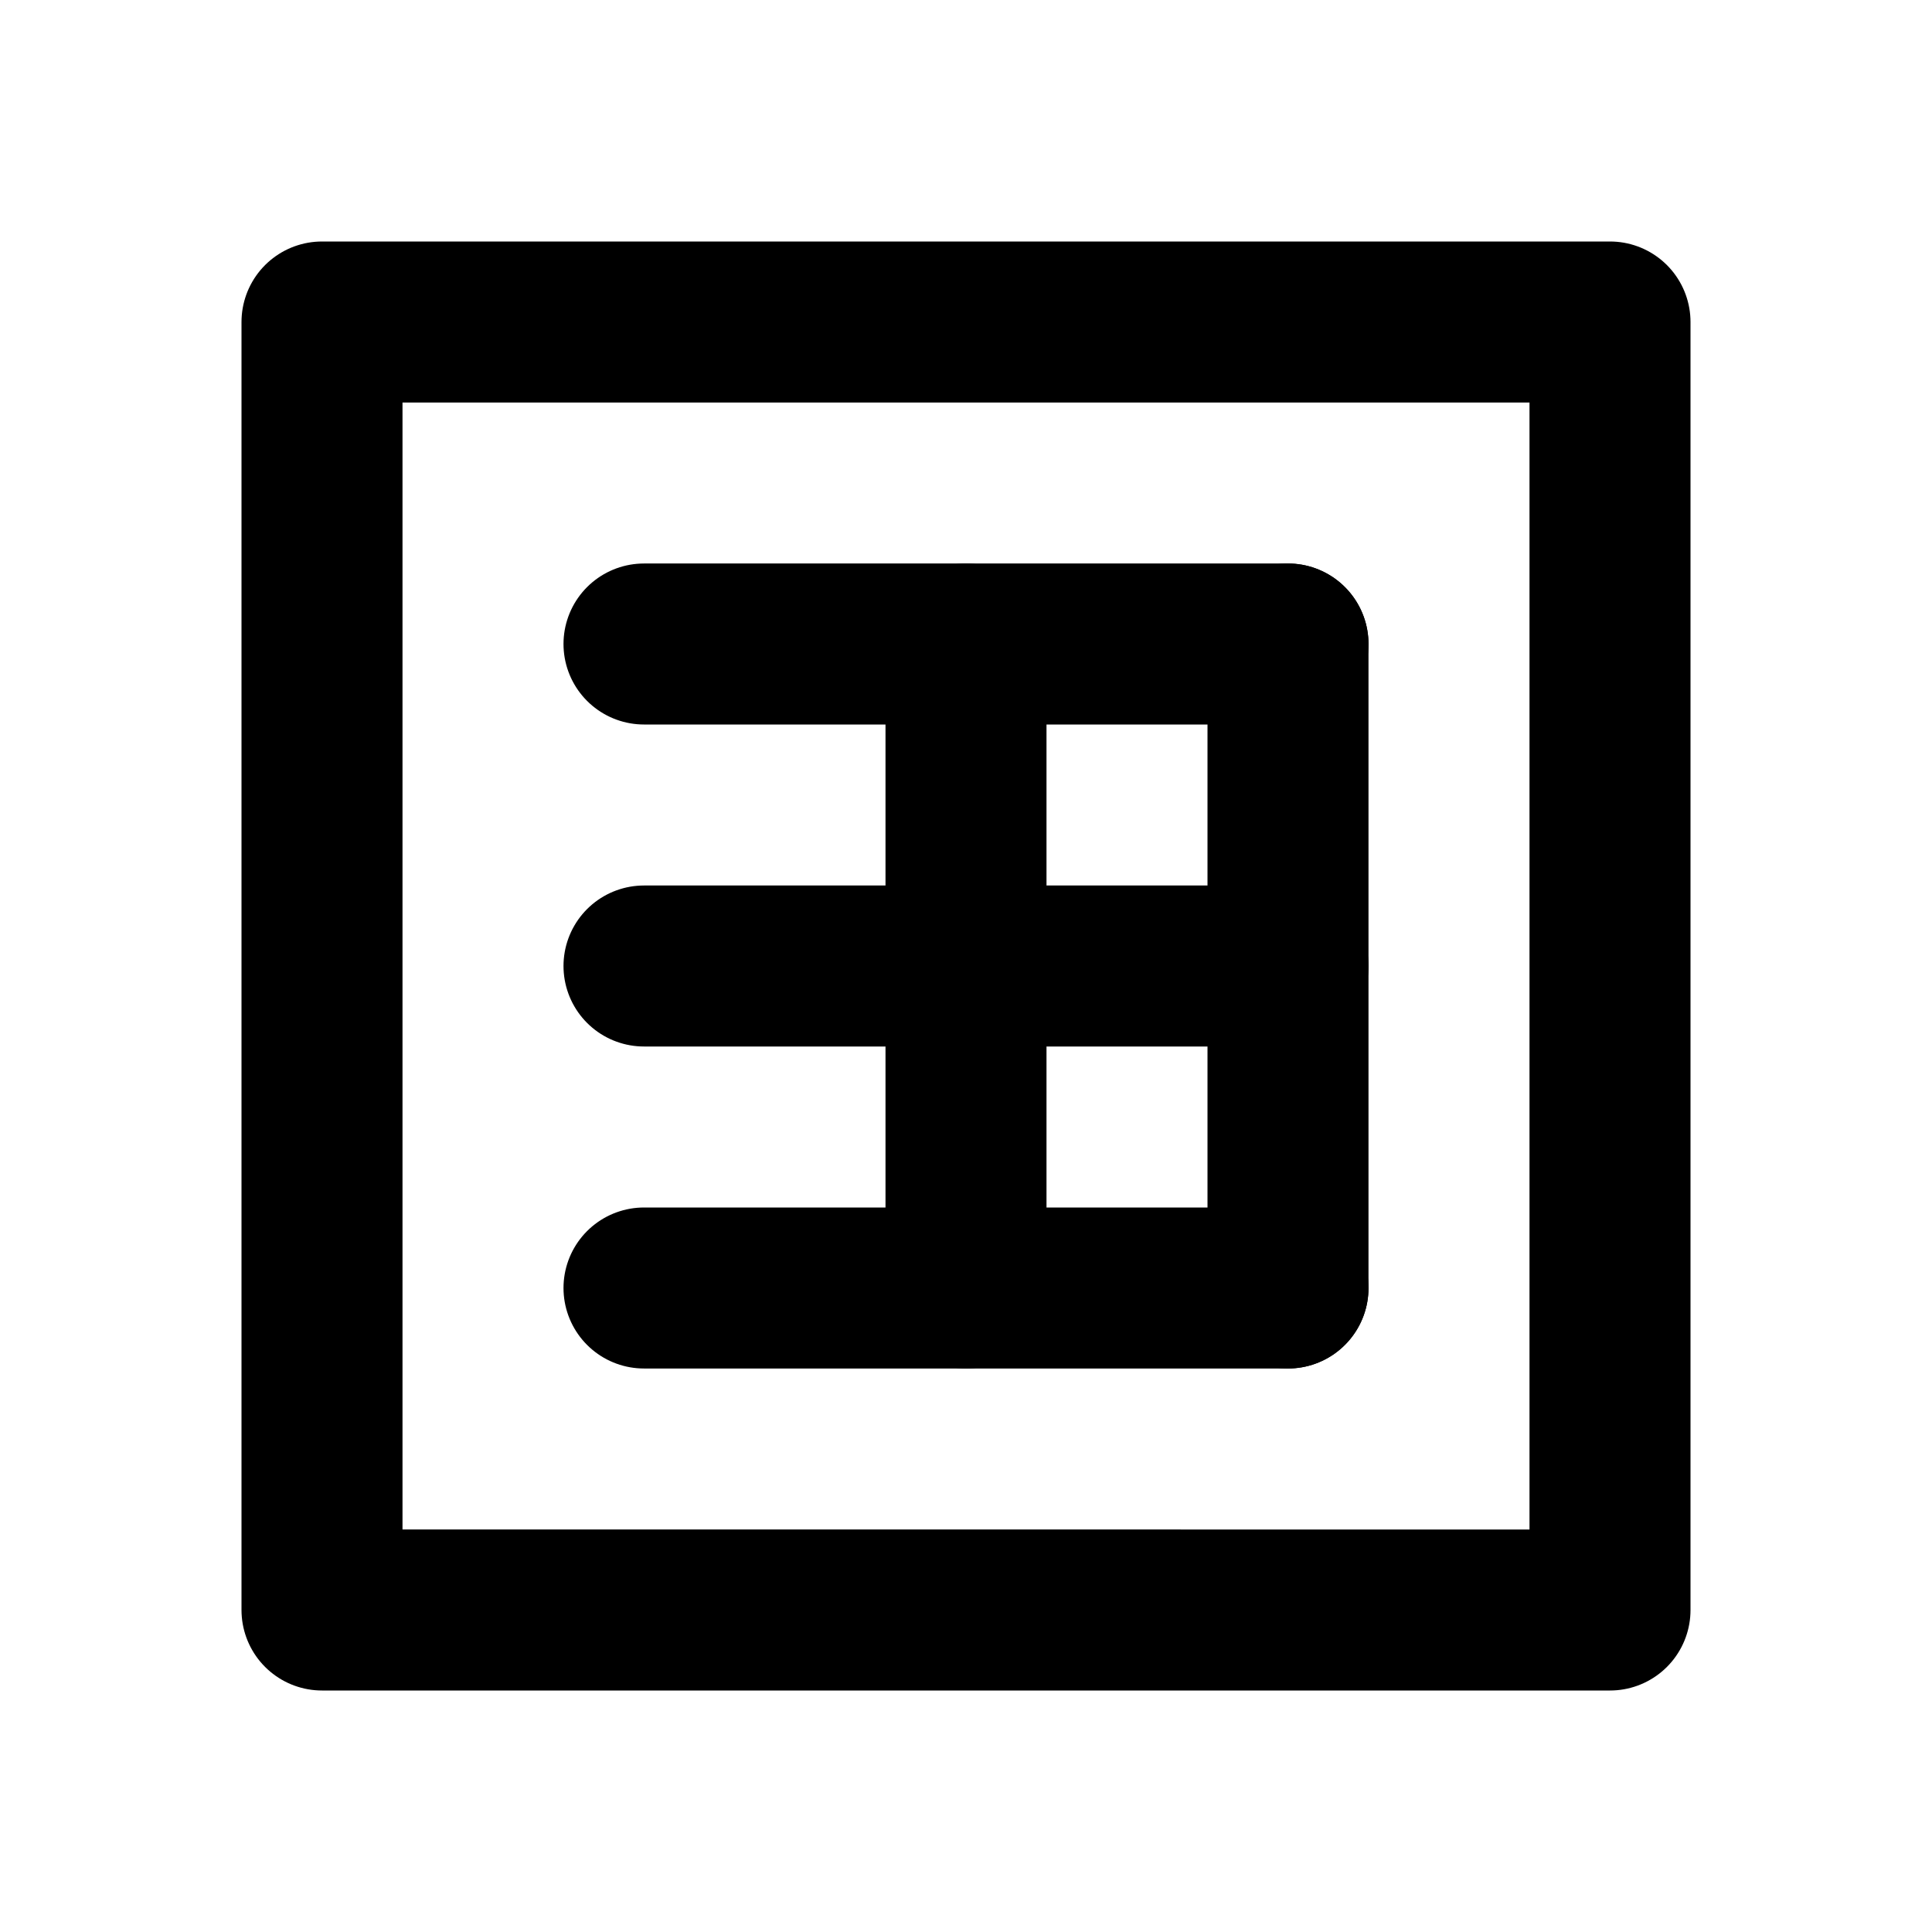 <svg xmlns="http://www.w3.org/2000/svg" width="24" height="24" viewBox="0 0 24 24" fill="none" stroke="currentColor" stroke-width="2" stroke-linecap="round" stroke-linejoin="round">
  <path d="M4 4h16v16H4z"></path>
  <path d="M8 8h8"></path>
  <path d="M8 12h8"></path>
  <path d="M8 16h8"></path>
  <path d="M12 8v8"></path>
  <path d="M16 8v8"></path>
</svg> 